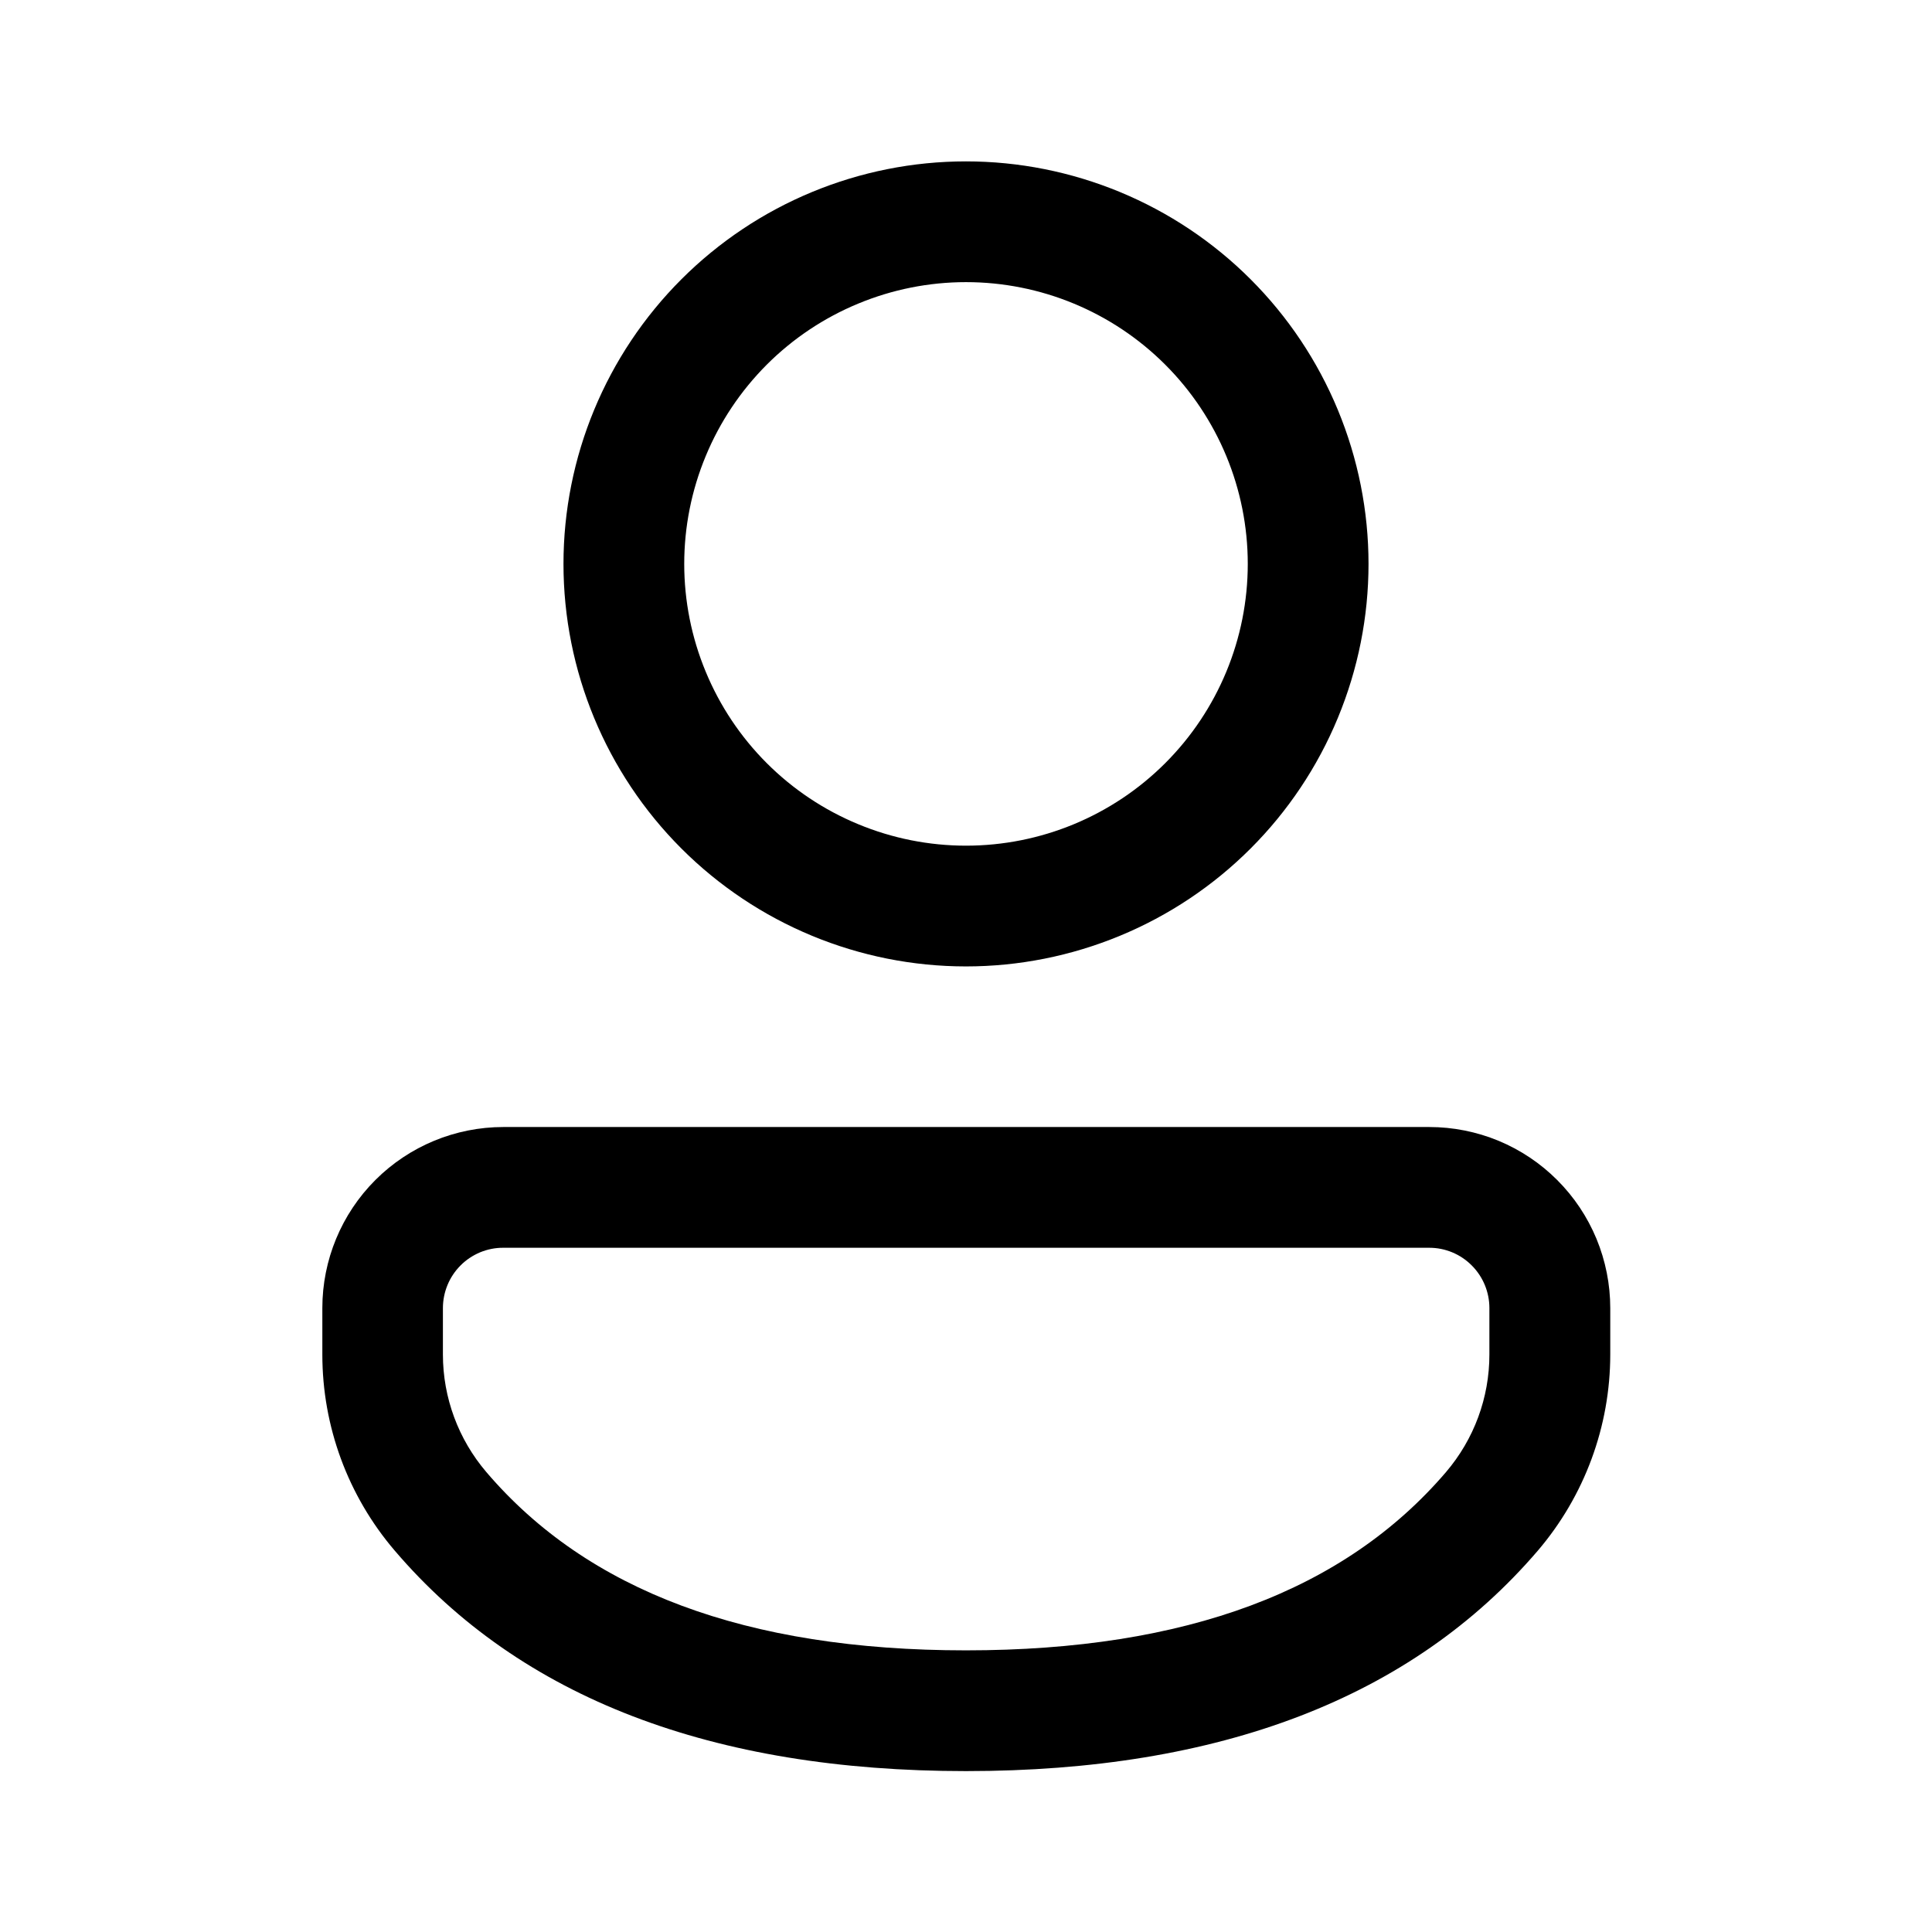 <svg width="32" height="32" viewBox="0 0 32 32" fill="none" xmlns="http://www.w3.org/2000/svg">
<path d="M23.673 18.667C24.067 18.667 24.457 18.745 24.821 18.895C25.184 19.046 25.515 19.267 25.793 19.546C26.072 19.825 26.292 20.155 26.443 20.519C26.593 20.883 26.671 21.273 26.671 21.667V22.433C26.671 23.625 26.244 24.779 25.471 25.684C23.377 28.128 20.195 29.335 16 29.335C11.807 29.335 8.624 28.128 6.536 25.681C5.763 24.776 5.339 23.626 5.339 22.436V21.665C5.339 20.87 5.655 20.107 6.217 19.545C6.779 18.983 7.542 18.667 8.337 18.667H23.673ZM23.673 20.667H8.336C8.205 20.666 8.075 20.692 7.953 20.742C7.832 20.793 7.721 20.866 7.629 20.959C7.536 21.052 7.462 21.162 7.412 21.284C7.362 21.405 7.336 21.535 7.336 21.667V22.436C7.336 23.149 7.592 23.84 8.056 24.383C9.727 26.341 12.349 27.335 15.999 27.335C19.651 27.335 22.273 26.341 23.949 24.384C24.414 23.84 24.67 23.149 24.669 22.433V21.665C24.669 21.401 24.564 21.147 24.377 20.96C24.19 20.772 23.938 20.667 23.673 20.667ZM16 2.673C16.875 2.673 17.742 2.846 18.551 3.181C19.36 3.516 20.095 4.007 20.714 4.626C21.333 5.245 21.824 5.98 22.159 6.789C22.494 7.598 22.667 8.465 22.667 9.34C22.667 10.216 22.494 11.082 22.159 11.891C21.824 12.7 21.333 13.435 20.714 14.054C20.095 14.673 19.36 15.164 18.551 15.499C17.742 15.834 16.875 16.007 16 16.007C14.232 16.007 12.536 15.304 11.286 14.054C10.036 12.804 9.333 11.108 9.333 9.34C9.333 7.572 10.036 5.876 11.286 4.626C12.536 3.376 14.232 2.673 16 2.673ZM16 4.673C15.387 4.673 14.78 4.794 14.214 5.029C13.648 5.263 13.133 5.607 12.7 6.04C12.267 6.474 11.923 6.988 11.689 7.554C11.454 8.12 11.333 8.727 11.333 9.34C11.333 9.953 11.454 10.56 11.689 11.126C11.923 11.692 12.267 12.207 12.7 12.64C13.133 13.073 13.648 13.417 14.214 13.651C14.78 13.886 15.387 14.007 16 14.007C17.238 14.007 18.425 13.515 19.3 12.64C20.175 11.765 20.667 10.578 20.667 9.34C20.667 8.102 20.175 6.915 19.3 6.04C18.425 5.165 17.238 4.673 16 4.673Z" fill="black"/>
</svg>
